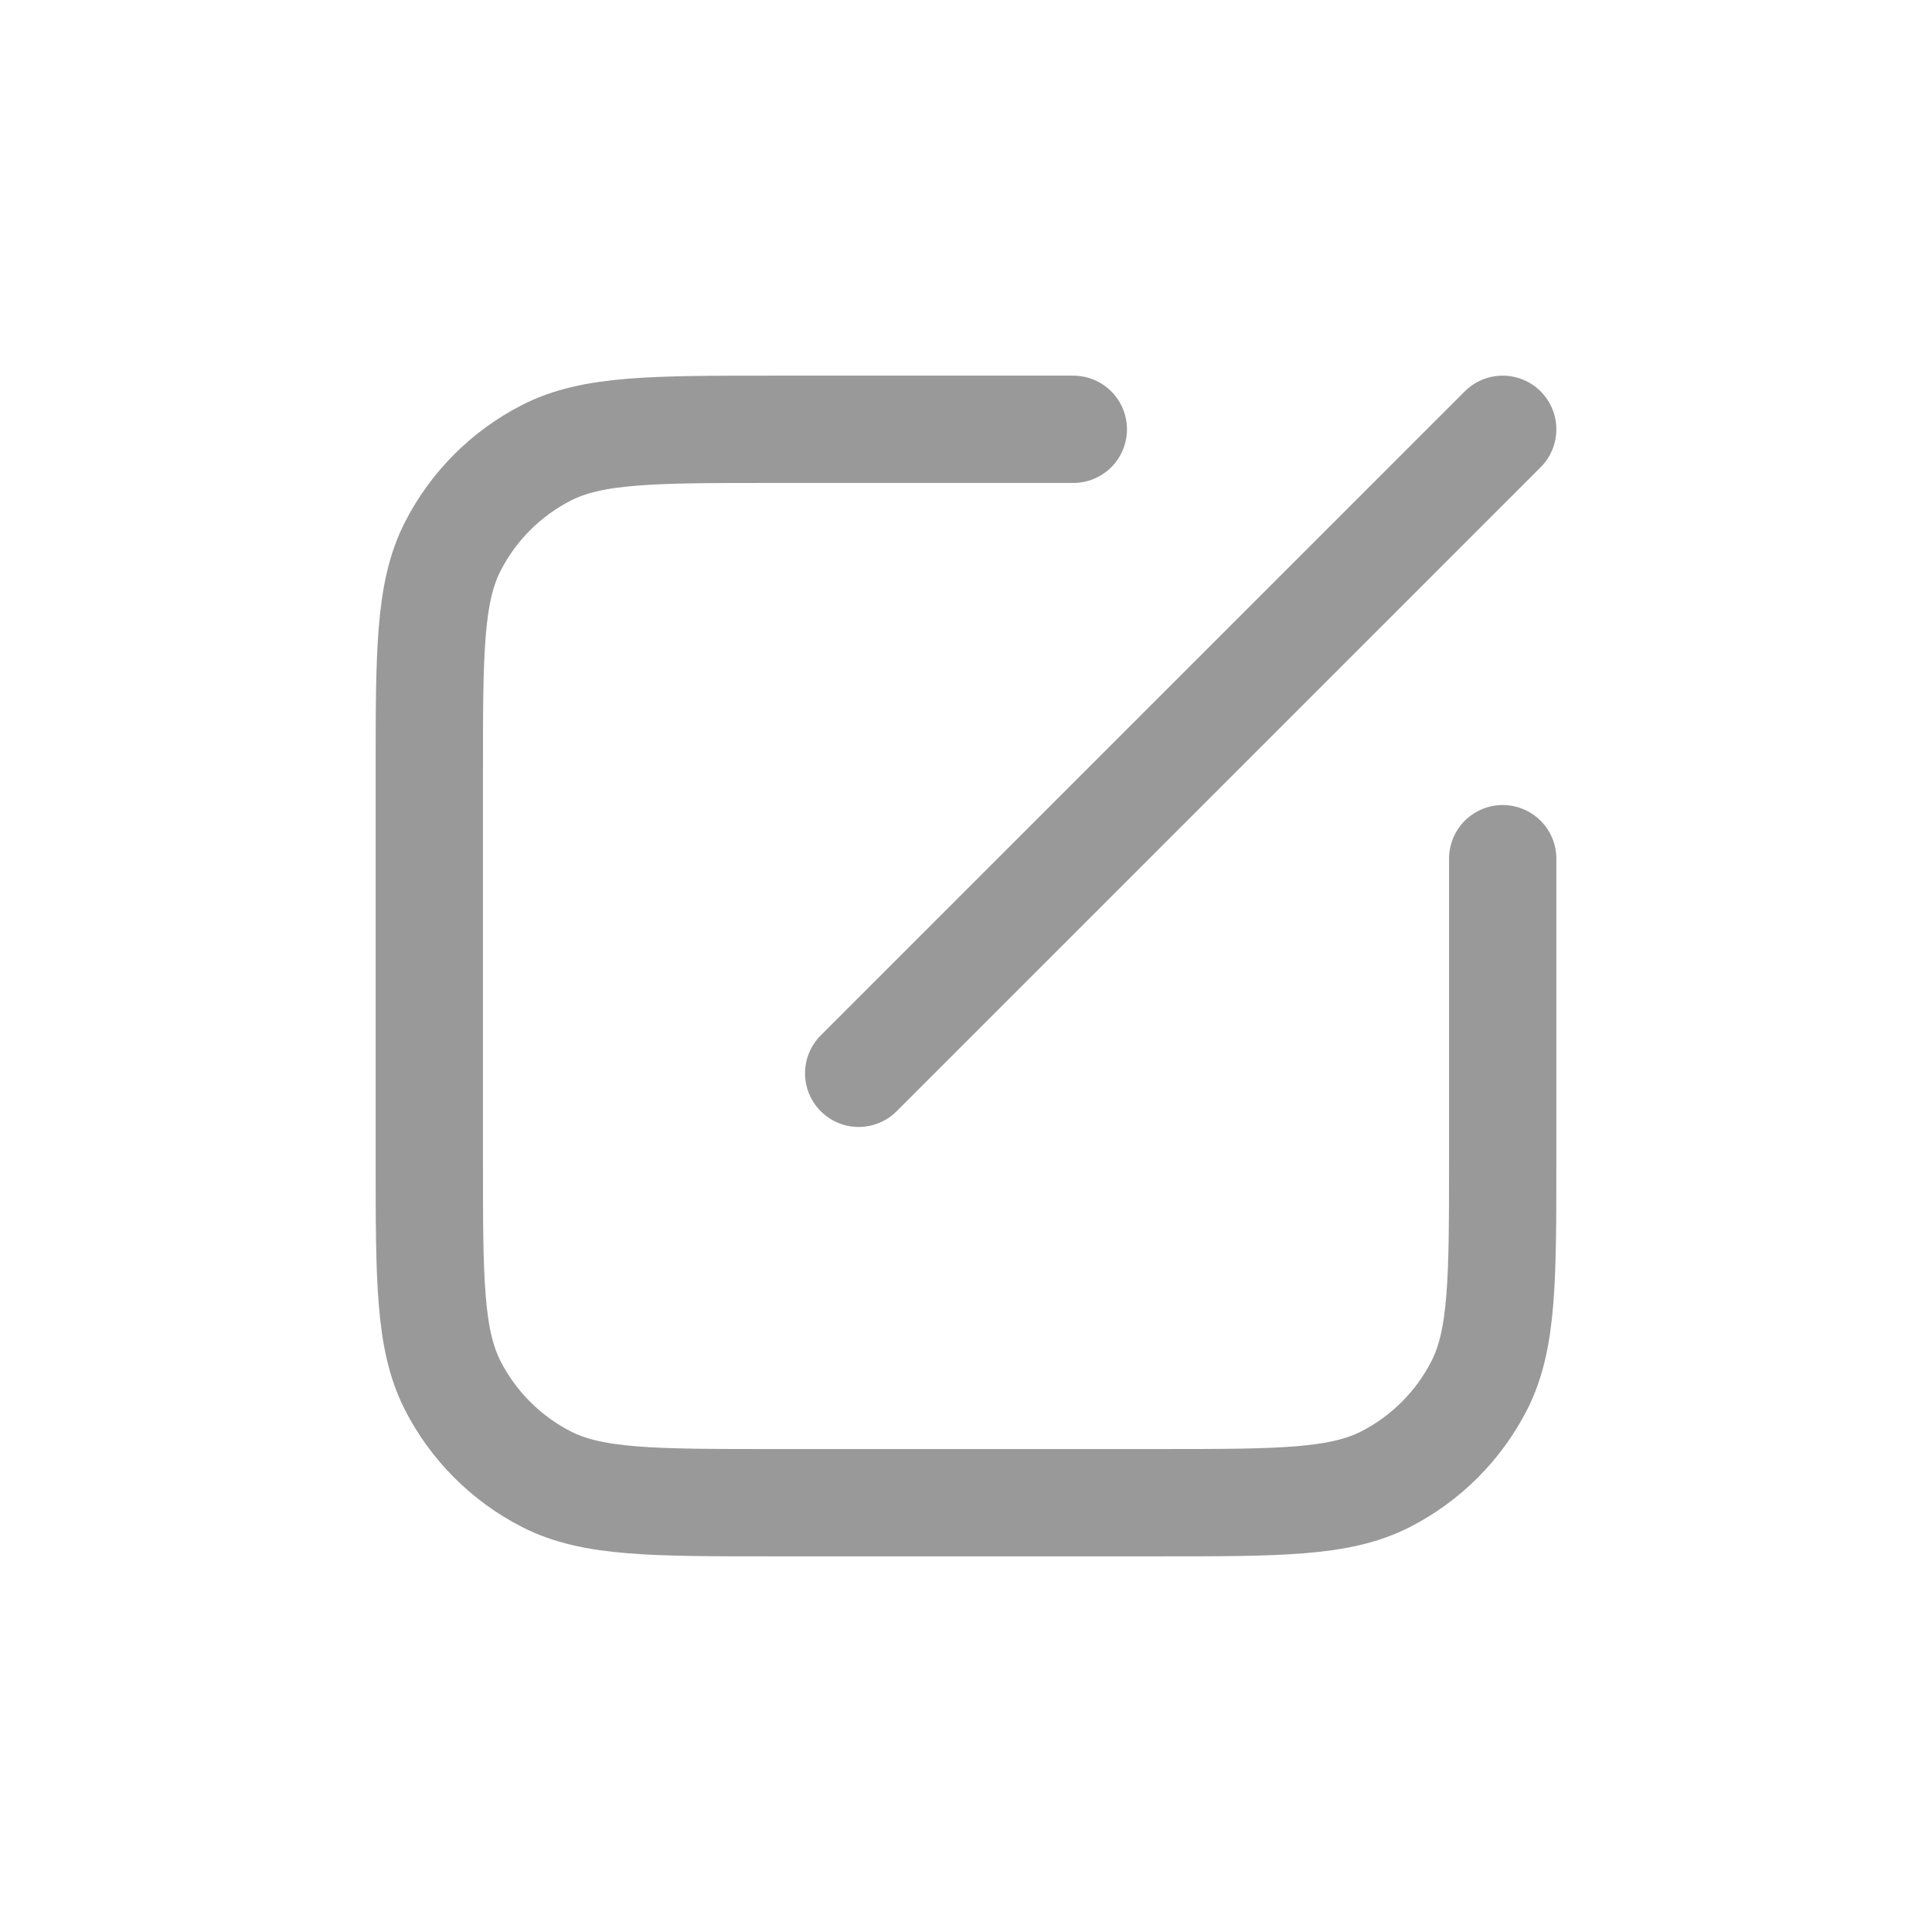 <svg width="24" height="24" viewBox="0 0 24 24" fill="none" xmlns="http://www.w3.org/2000/svg">
<path d="M18.667 5.333L10.667 13.333" stroke="#999999" stroke-width="1.333" stroke-linecap="round"/>
<path d="M13.333 5.333H9.6C8.106 5.333 7.36 5.333 6.789 5.624C6.288 5.88 5.88 6.288 5.624 6.789C5.333 7.36 5.333 8.107 5.333 9.6V14.4C5.333 15.893 5.333 16.64 5.624 17.211C5.88 17.712 6.288 18.12 6.789 18.376C7.36 18.667 8.106 18.667 9.6 18.667H14.4C15.893 18.667 16.64 18.667 17.211 18.376C17.712 18.12 18.12 17.712 18.376 17.211C18.667 16.64 18.667 15.893 18.667 14.4V10.667" stroke="#999999" stroke-width="1.333" stroke-linecap="round"/>
</svg>
